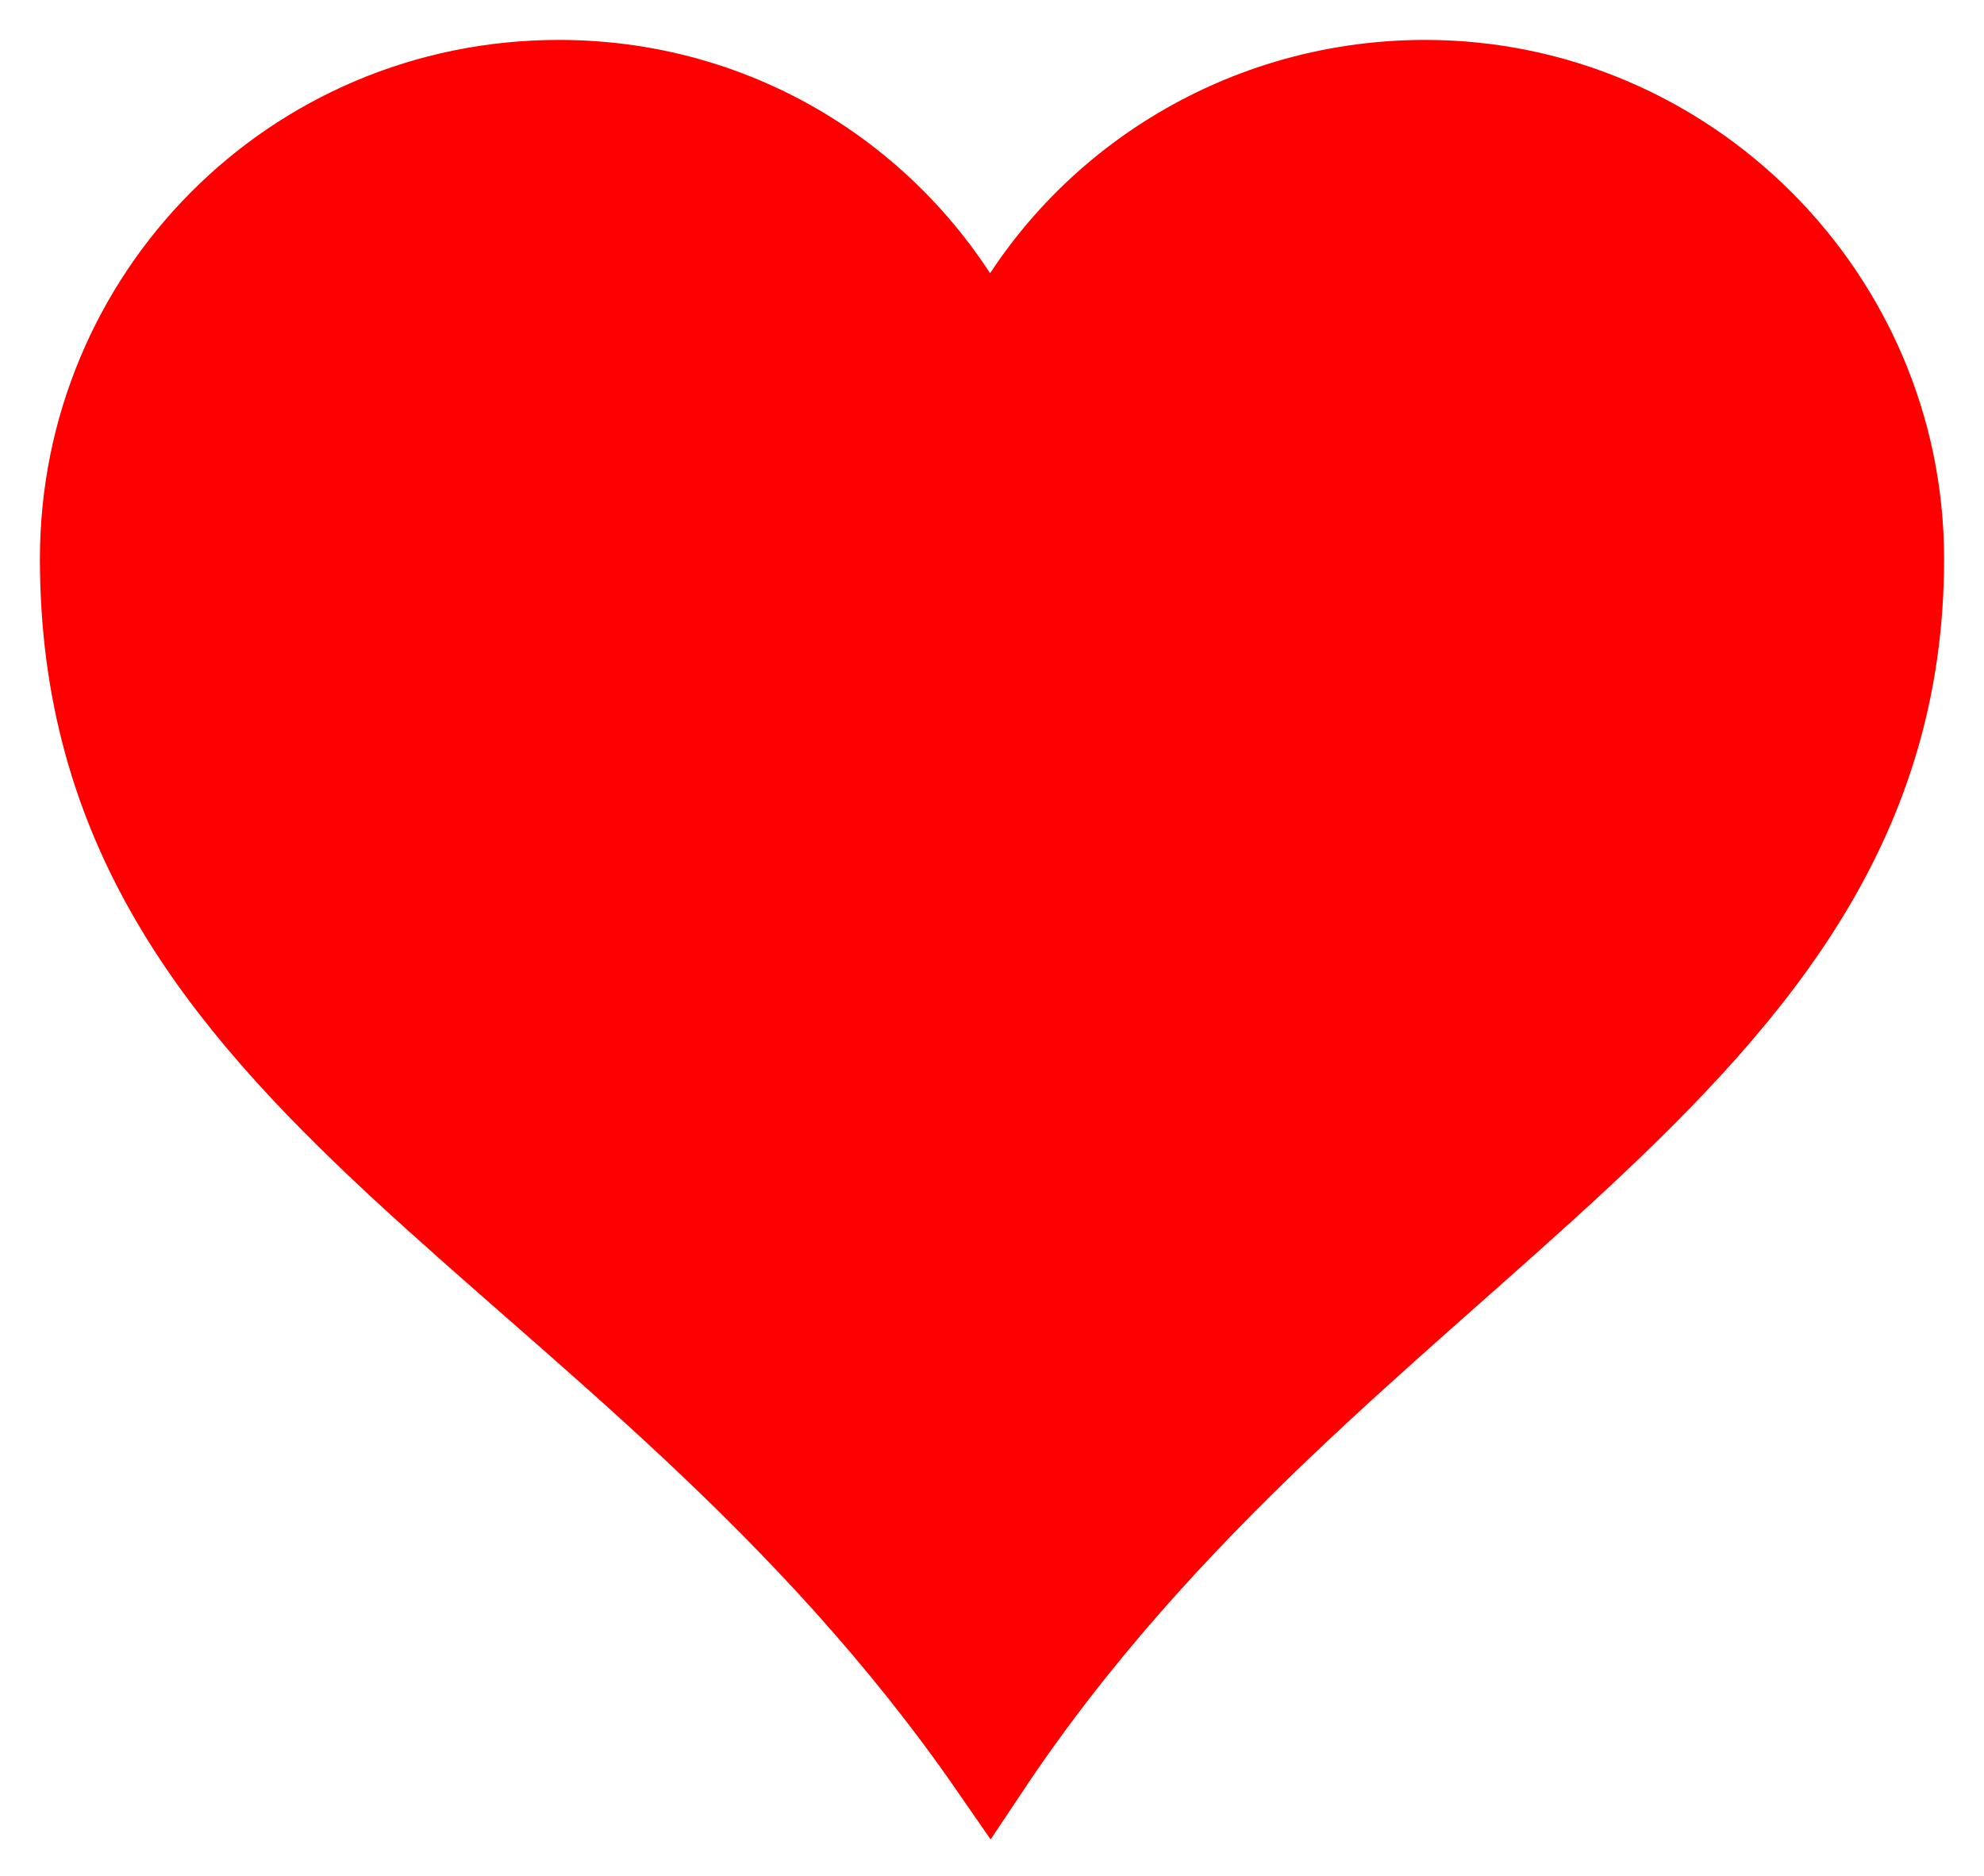 <svg xmlns="http://www.w3.org/2000/svg" width="497" height="470"><path d="M140 20C73 20 20 74 20 140c0 135 136 170 228 303 88-132 229-173 229-303 0-66-54-120-120-120-48 0-90 28-109 69-19-41-60-69-108-69z" stroke="red" stroke-width="20" fill="red"/></svg> 